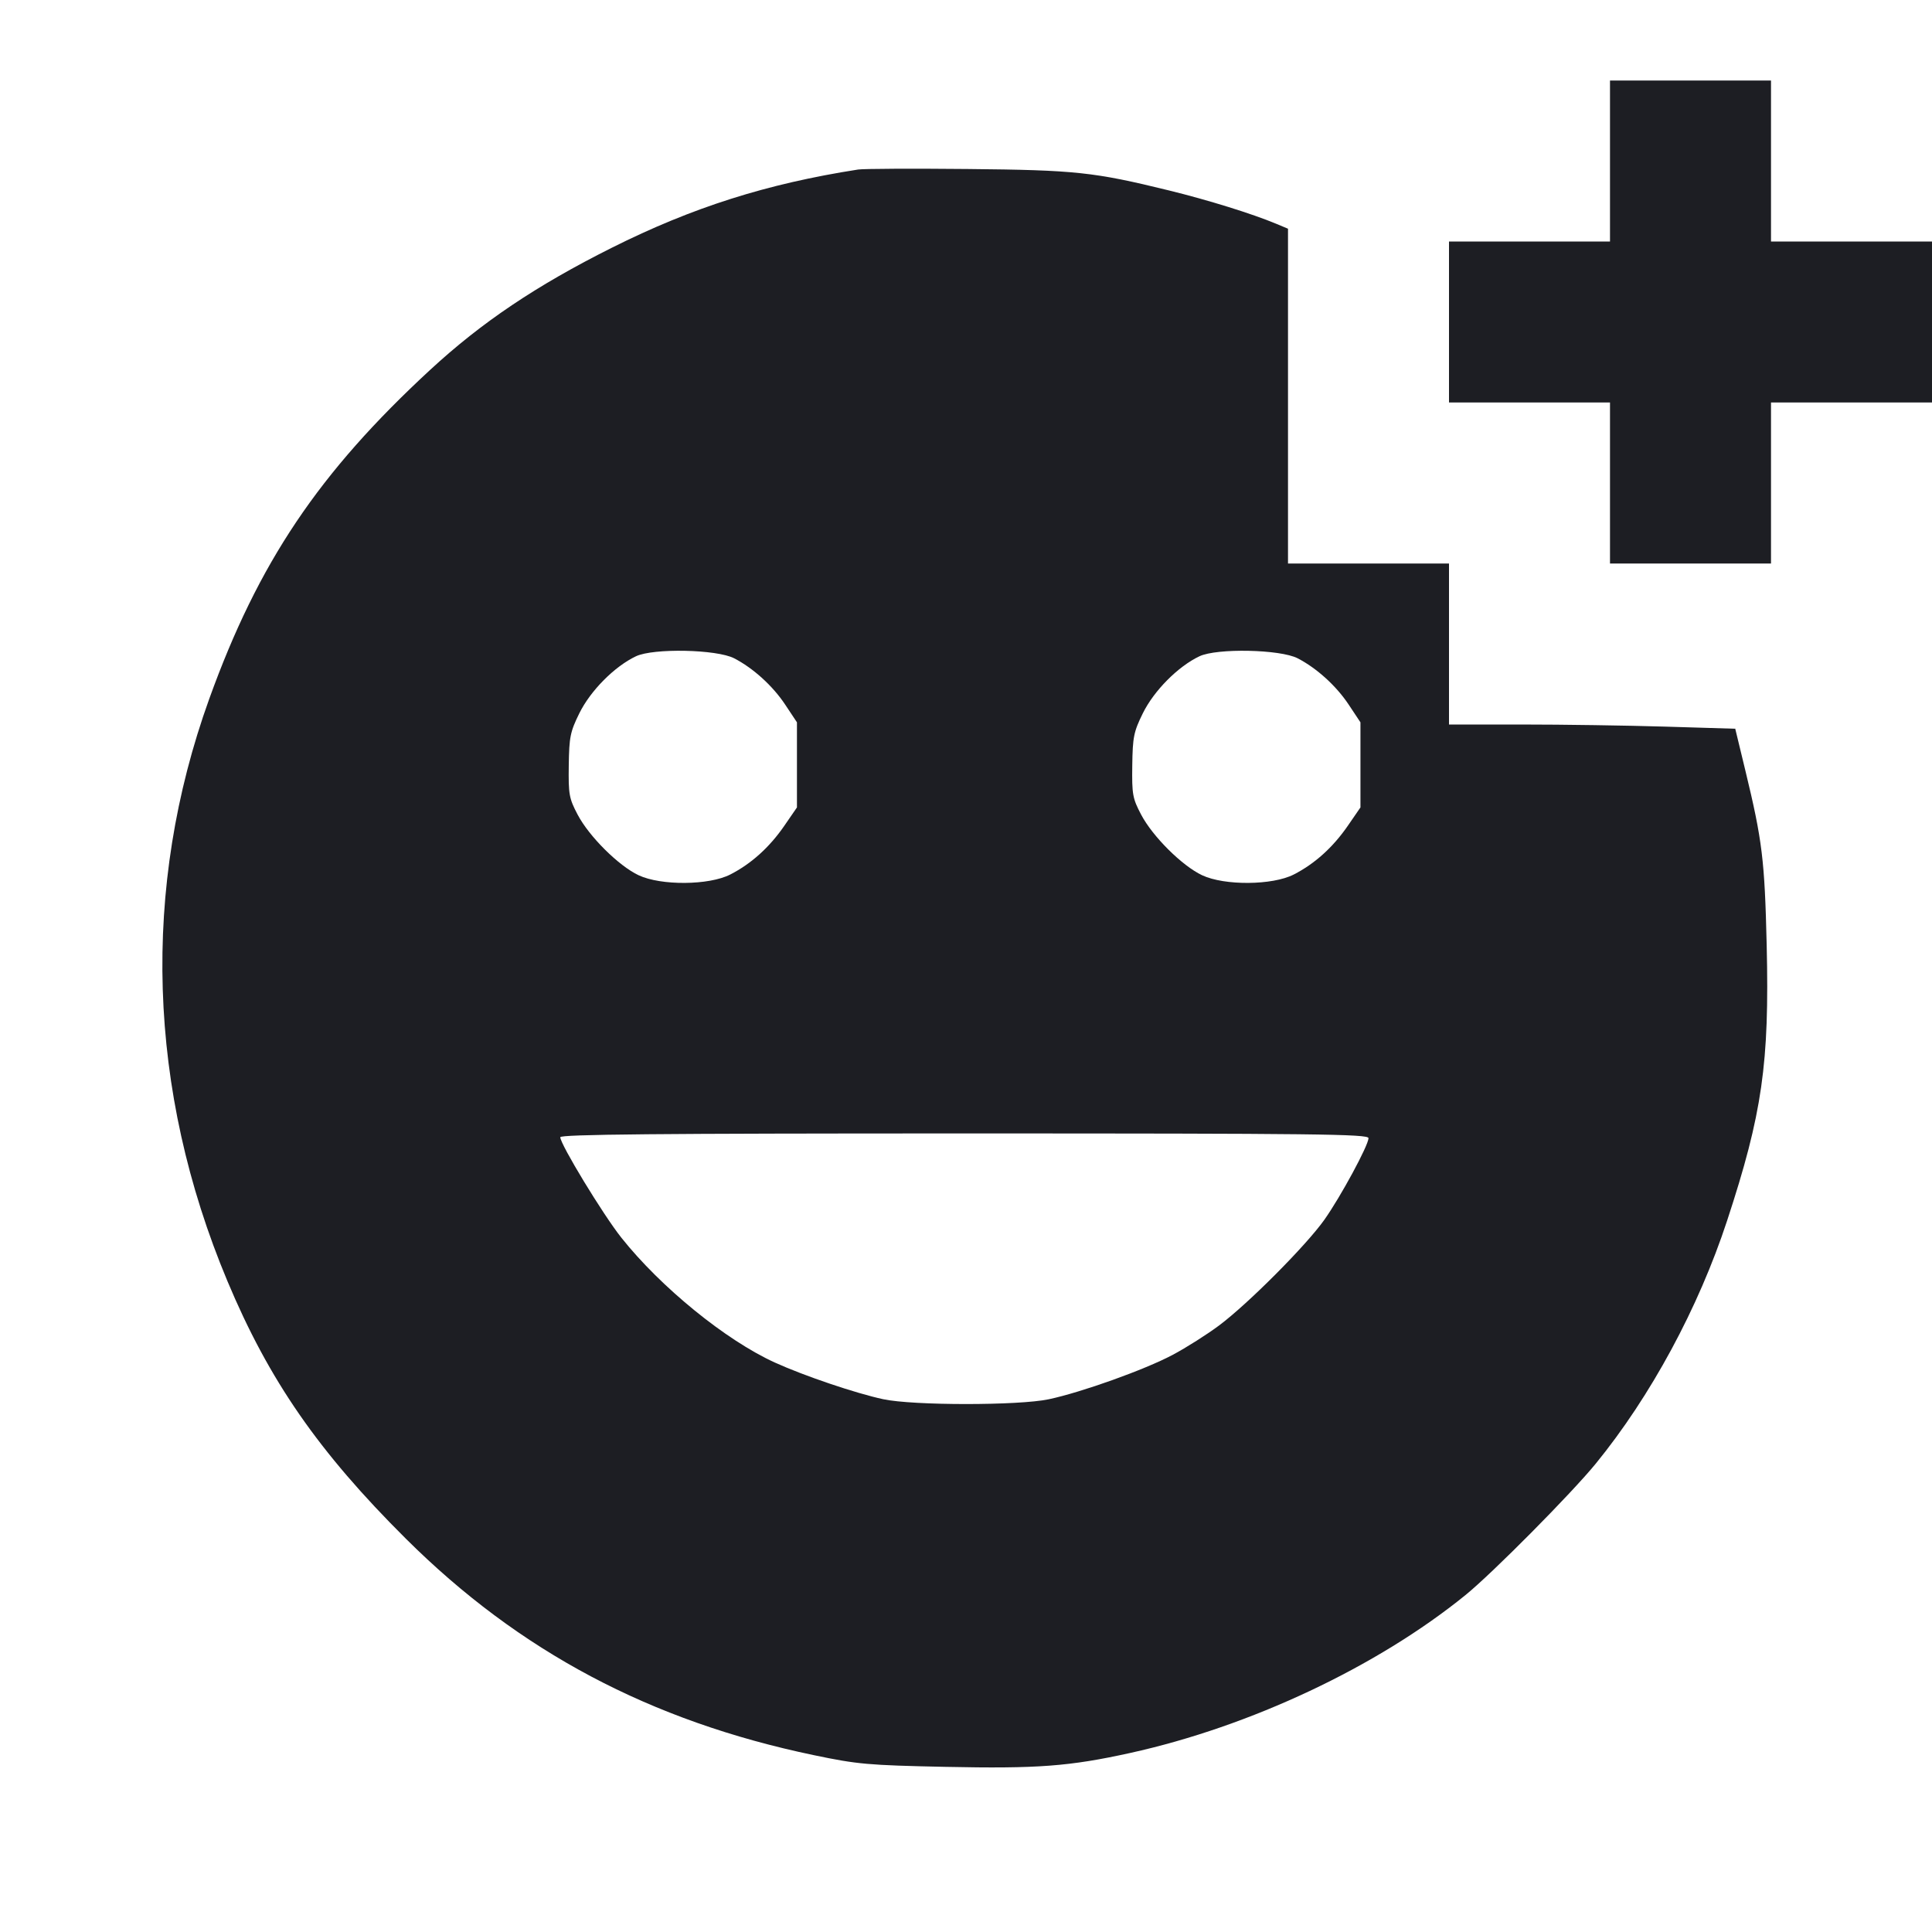 <svg viewBox="0 0 2400 2400" fill="none" xmlns="http://www.w3.org/2000/svg"><path d="M2000.000 200.000 L 2000.000 300.000 1900.000 300.000 L 1800.000 300.000 1800.000 400.000 L 1800.000 500.000 1900.000 500.000 L 2000.000 500.000 2000.000 600.000 L 2000.000 700.000 2100.000 700.000 L 2200.000 700.000 2200.000 600.000 L 2200.000 500.000 2300.000 500.000 L 2400.000 500.000 2400.000 400.000 L 2400.000 300.000 2300.000 300.000 L 2200.000 300.000 2200.000 200.000 L 2200.000 100.000 2100.000 100.000 L 2000.000 100.000 2000.000 200.000 M1066.000 210.593 C 952.692 228.228,859.979 257.672,760.000 307.773 C 666.166 354.795,598.405 400.338,534.489 459.344 C 395.871 587.315,320.932 698.894,259.930 868.145 C 175.243 1103.107,183.075 1354.100,282.498 1591.408 C 334.135 1714.656,395.636 1803.442,504.152 1911.399 C 645.002 2051.522,807.774 2137.904,1010.851 2180.300 C 1065.474 2191.704,1077.983 2192.817,1174.334 2194.847 C 1288.555 2197.253,1328.422 2194.258,1404.000 2177.592 C 1553.234 2144.683,1710.749 2070.493,1820.497 1981.421 C 1853.872 1954.334,1952.308 1855.017,1982.469 1818.000 C 2050.678 1734.287,2109.867 1624.766,2145.452 1516.422 C 2189.172 1383.308,2198.115 1321.063,2194.644 1174.000 C 2192.155 1068.502,2189.164 1043.977,2168.258 957.631 L 2155.578 905.261 2068.789 902.640 C 2021.055 901.199,1941.050 900.015,1891.000 900.010 L 1800.000 900.000 1800.000 800.000 L 1800.000 700.000 1700.000 700.000 L 1600.000 700.000 1600.000 492.054 L 1600.000 284.107 1585.194 277.921 C 1555.466 265.500,1500.484 248.420,1451.829 236.492 C 1358.747 213.672,1335.948 211.249,1202.000 209.939 C 1133.800 209.272,1072.600 209.566,1066.000 210.593 M912.000 817.768 C 935.643 829.975,959.897 851.967,975.300 875.167 L 990.000 897.306 990.000 950.167 L 990.000 1003.027 974.336 1025.770 C 955.846 1052.616,933.206 1073.027,907.133 1086.355 C 880.677 1099.879,821.154 1100.344,793.286 1087.244 C 768.527 1075.606,731.865 1039.161,717.552 1011.956 C 706.932 991.772,706.044 986.837,706.545 950.808 C 707.036 915.541,708.350 909.058,719.668 886.069 C 733.503 857.964,763.446 827.814,790.000 815.248 C 811.701 804.979,890.377 806.604,912.000 817.768 M1612.000 817.768 C 1635.643 829.975,1659.897 851.967,1675.300 875.167 L 1690.000 897.306 1690.000 950.167 L 1690.000 1003.027 1674.336 1025.770 C 1655.846 1052.616,1633.206 1073.027,1607.133 1086.355 C 1580.677 1099.879,1521.154 1100.344,1493.286 1087.244 C 1468.527 1075.606,1431.865 1039.161,1417.552 1011.956 C 1406.932 991.772,1406.044 986.837,1406.545 950.808 C 1407.036 915.541,1408.350 909.058,1419.668 886.069 C 1433.503 857.964,1463.446 827.814,1490.000 815.248 C 1511.701 804.979,1590.377 806.604,1612.000 817.768 M1700.000 1413.829 C 1700.000 1422.727,1665.316 1486.837,1645.052 1515.395 C 1622.413 1547.300,1550.508 1619.494,1514.554 1646.419 C 1499.558 1657.650,1473.498 1674.161,1456.644 1683.109 C 1422.009 1701.499,1343.601 1729.580,1302.738 1738.230 C 1265.299 1746.154,1134.428 1746.118,1097.262 1738.172 C 1063.196 1730.889,998.712 1709.067,962.443 1692.548 C 901.565 1664.820,820.972 1599.248,771.865 1537.491 C 749.148 1508.921,696.000 1421.488,696.000 1412.687 C 696.000 1409.129,816.975 1408.000,1198.000 1408.000 C 1634.993 1408.000,1700.000 1408.755,1700.000 1413.829 " fill="#1D1E23" stroke="none" fill-rule="evenodd"/></svg>